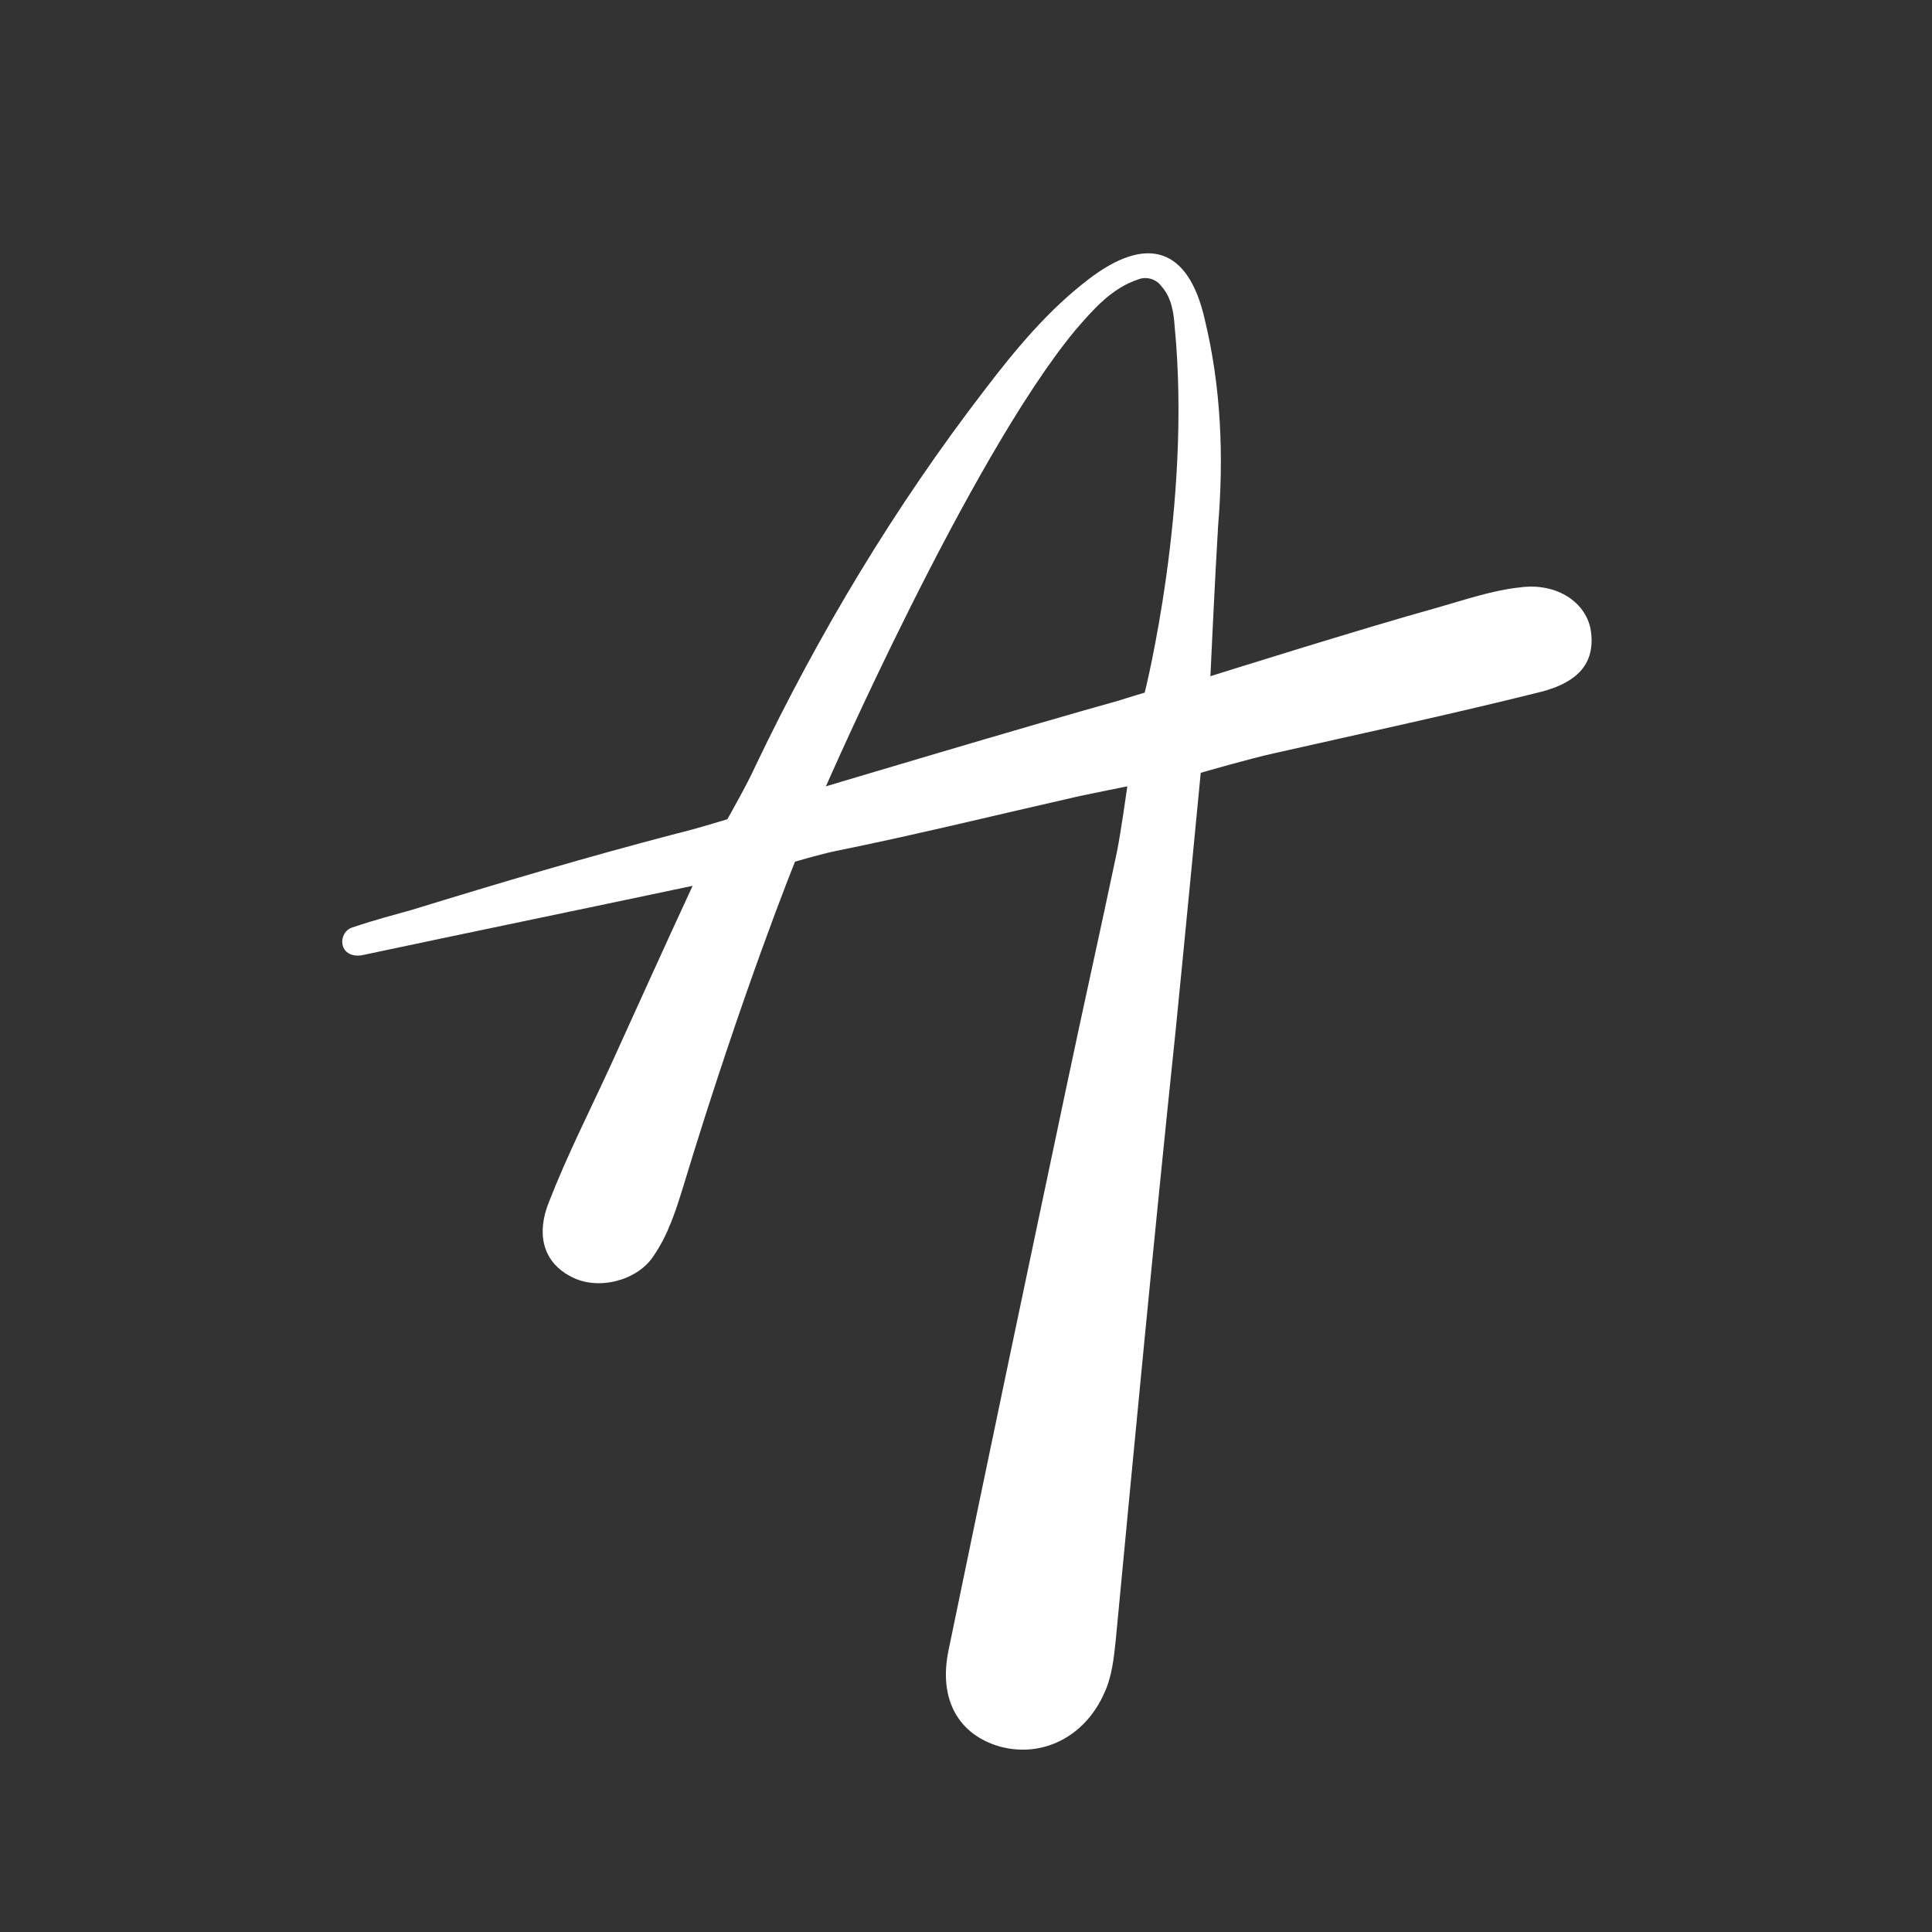 <?xml version="1.0" encoding="utf-8"?>
<!-- Generator: Adobe Illustrator 26.1.0, SVG Export Plug-In . SVG Version: 6.00 Build 0)  -->
<svg version="1.1" id="Слой_1" xmlns="http://www.w3.org/2000/svg" xmlns:xlink="http://www.w3.org/1999/xlink" x="0px" y="0px"
	 viewBox="0 0 200 200" enable-background="new 0 0 200 200" xml:space="preserve">
<rect x="0" y="0" width="200" height="200" fill="#333333" stroke="none"/>
<path fill="#FFFFFF" d="M36.5,96c2.7-0.9,4-1.2,6.1-1.8c9.1-2.8,18.2-5.5,27.4-7.9c2.1-0.5,5.3-1.5,5.3-1.5s2.1-3.7,2.9-5.5
	c6.6-13.8,14.4-26.8,23.7-38.9c3.2-4.2,6.6-8.3,10.8-11.5c6-4.6,10.3-3.3,12,4.1c1.7,7,2,14.2,1.4,21.4c-0.3,4.8-0.8,15.6-0.8,15.6
	s15.9-5,23.5-7.1c2.8-0.8,5.7-1.8,8.6-2.1c3.8-0.5,6.9,1.6,7.3,4.6c0.5,3.8-2.1,5.4-5.1,6.2c-9.2,2.3-18.5,4.3-27.8,6.4
	c-2.3,0.5-7.5,2-7.5,2s-1.7,17.7-2.6,26.7c-2.2,21-4.2,42-6.2,63.1c-0.2,1.9-0.4,3.8-1.2,5.5c-2,4.5-6.4,6.7-10.8,5.5
	c-4.2-1.2-6.4-4.8-5.3-10c4-19.4,8.1-38.9,12.2-58.3c1.7-8.1,3.5-16.1,5.2-24.2c0.4-1.9,1.1-6.9,1.1-6.9s-3.5,0.7-4.9,1
	c-8.4,1.9-16.9,4-25.3,5.7c-1.5,0.3-4.2,1.1-4.2,1.1s-5.4,13.3-11.5,33.4c-0.8,2.6-1.6,5.2-3.2,7.5c-1.7,2.5-5.7,3.5-8.4,2.1
	c-3.2-1.6-3.6-4.7-2.4-7.7c1.9-4.9,4.3-9.6,6.5-14.4c2.6-5.7,5.2-11.5,8.4-18.4c-12.3,2.6-23,4.8-34.3,7.2
	C35,99.2,34.9,96.5,36.5,96z M85.5,81.4c0,0,20.7-6.2,30.4-8.9c0.9-0.3,2.6-0.8,2.6-0.8s4.9-19.4,3.1-37.9c-0.1-1.4-0.3-3-1.4-4.2
	c-0.5-0.7-1.5-1-2.3-0.7c-2.8,0.9-4.7,3.1-6.6,5.3C100.3,47.5,85.5,81.4,85.5,81.4z"/>
</svg>
